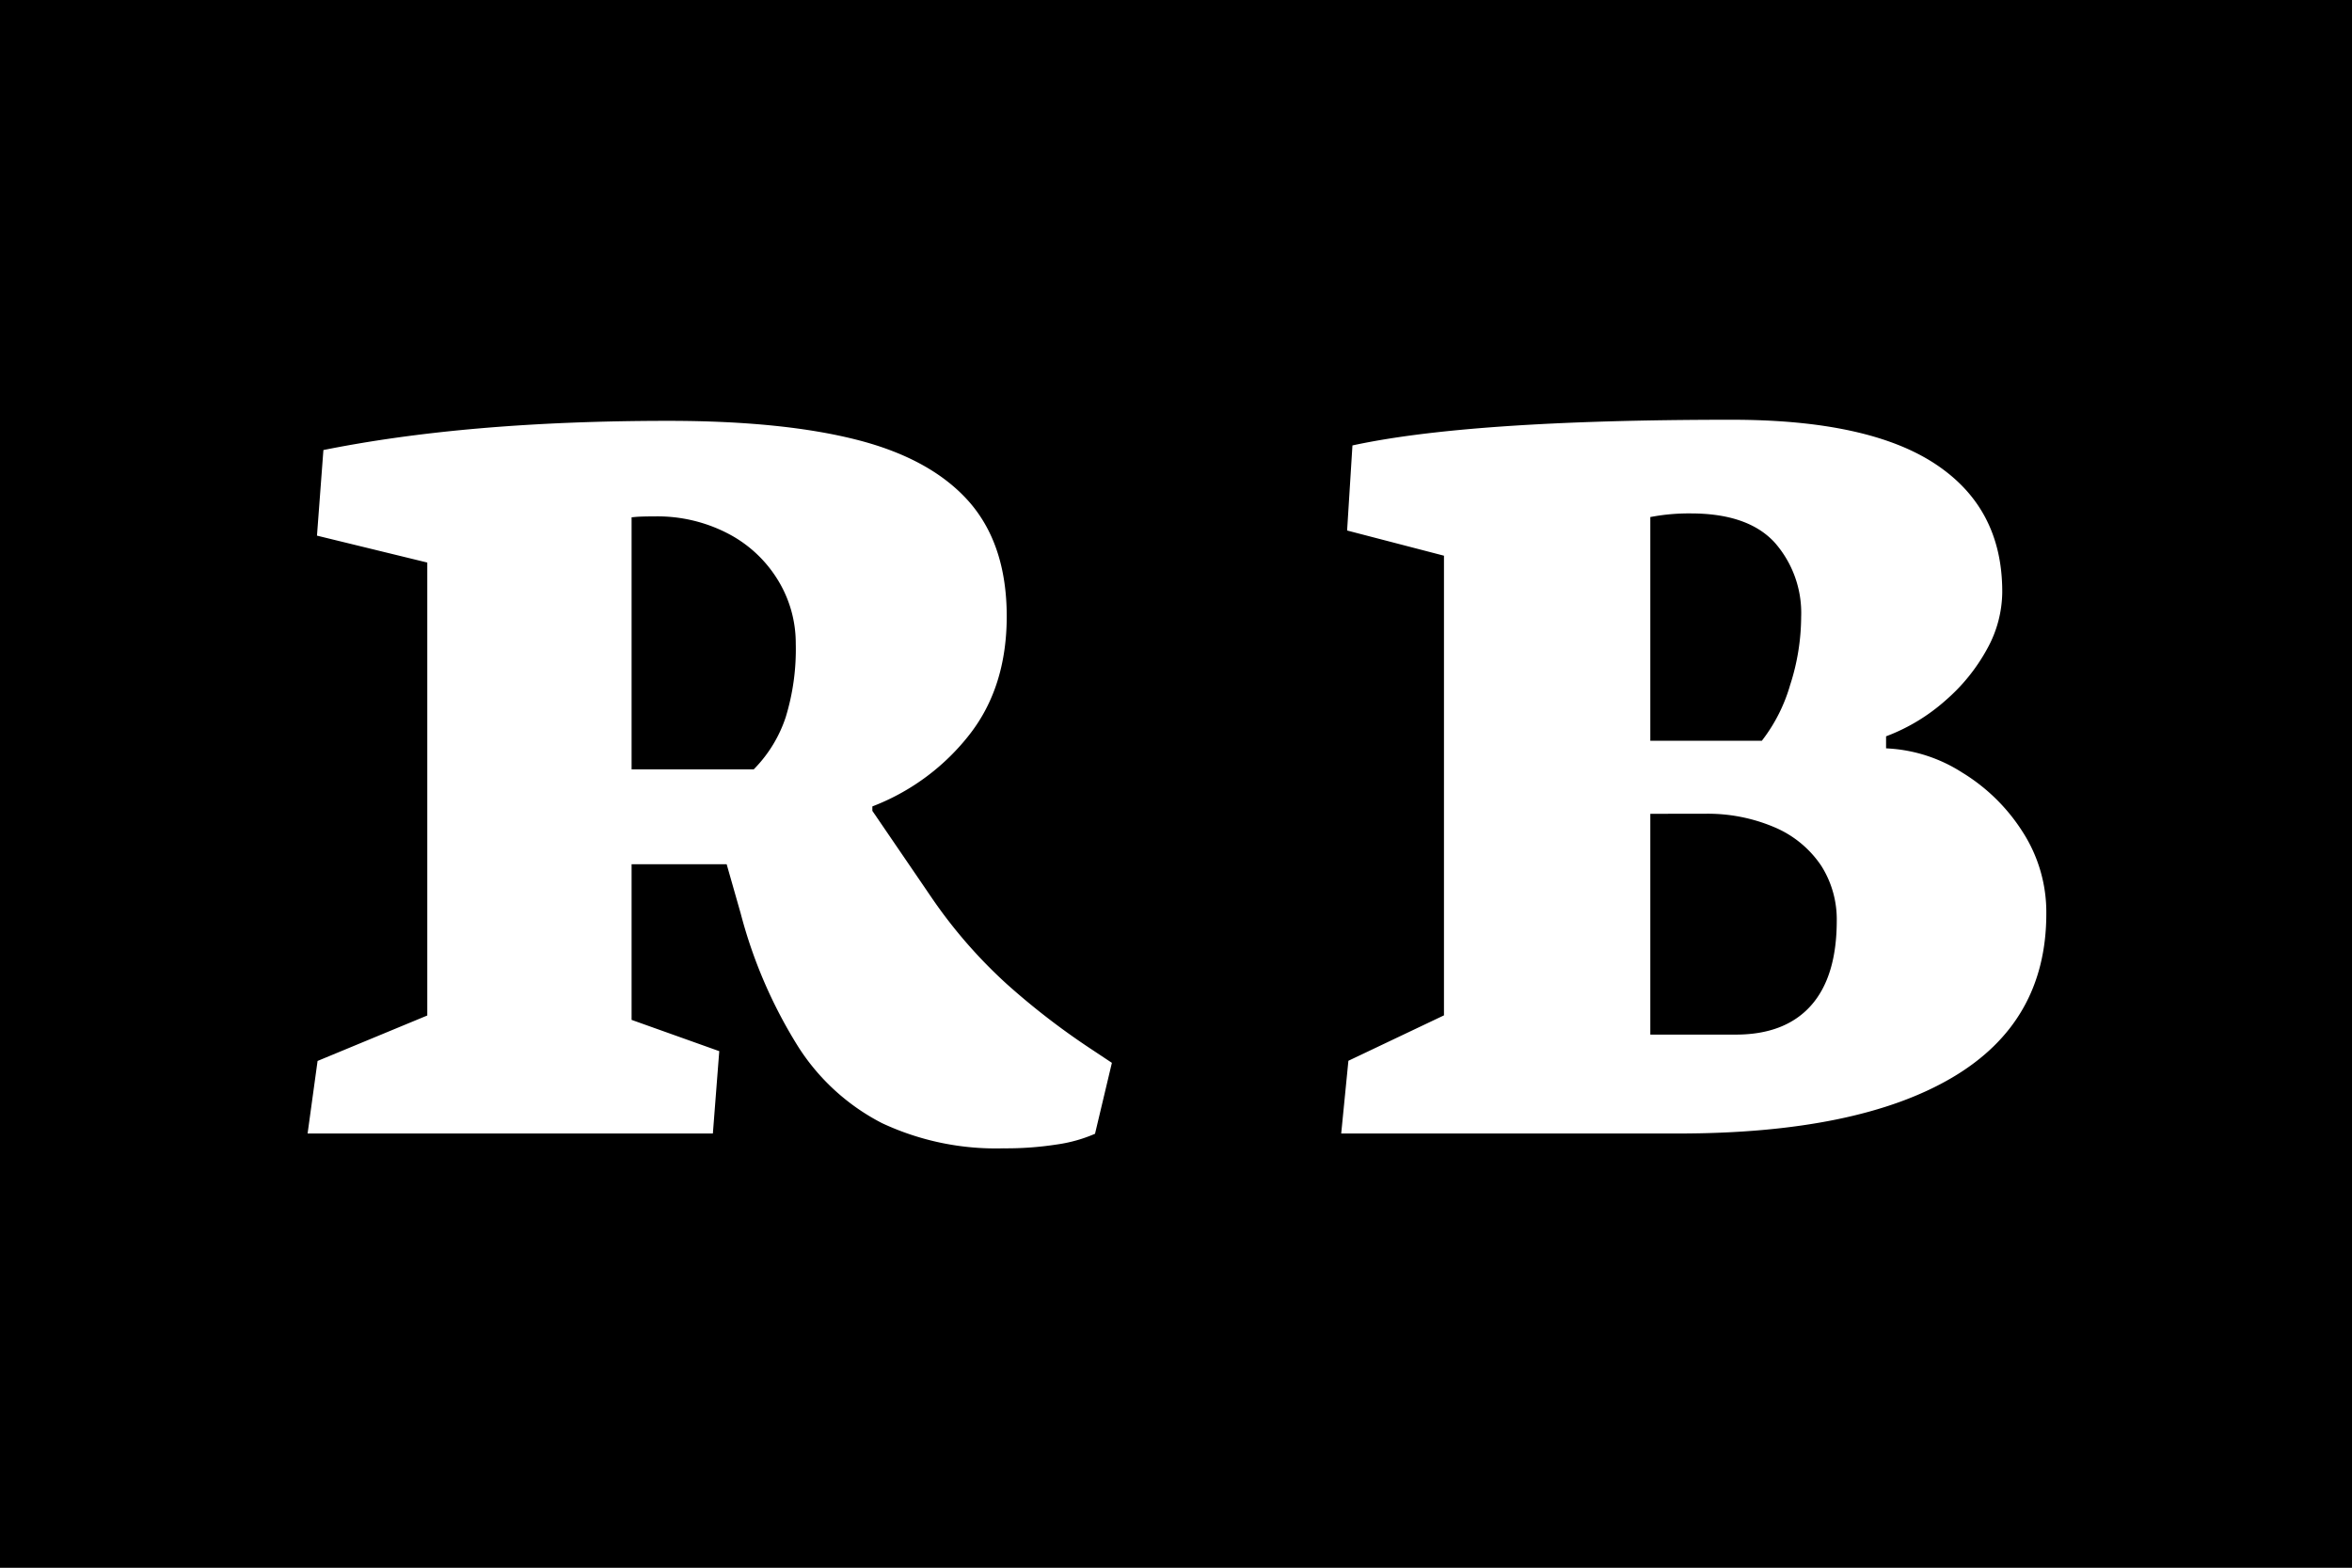 <svg id="Layer_1" data-name="Layer 1" xmlns="http://www.w3.org/2000/svg" viewBox="0 0 300 200"><rect x="0" y="0" width="300" height="200" fill="#808080" stroke="none"/><defs><style>.cls-1{fill:#fff;stroke:#000;stroke-miterlimit:10;}</style></defs><title>logo</title><rect x="0.5" y="0.5" width="299" height="199"/><path d="M299,1V199H1V1H299m1-1H0V200H300V0Z"/><path class="cls-1" d="M91.39,145.11H38.66L40.05,135,54,129.22V72.16L39.9,68.72,40.78,57q18.67-3.81,44.46-3.81,14.72,0,24.28,2.46T124,63.7q4.9,5.61,4.91,14.91,0,9.15-4.8,15.34a29.26,29.26,0,0,1-12.34,9.27v.07l7.55,11.06a62.13,62.13,0,0,0,9.41,10.8,92.37,92.37,0,0,0,10.8,8.32l2.86,1.9L140.1,145a19.19,19.19,0,0,1-5.2,1.5A42.64,42.64,0,0,1,128,147a34.71,34.71,0,0,1-15.71-3.26,28.16,28.16,0,0,1-10.87-9.89A61.64,61.64,0,0,1,94,116.69l-1.69-5.93H81.06v19l11.21,4ZM81.06,66.45v31.2H95.93a16.56,16.56,0,0,0,3.81-6.3A29,29,0,0,0,101,82.12a14.91,14.91,0,0,0-2.17-7.8,15.68,15.68,0,0,0-6.15-5.78,19,19,0,0,0-9.19-2.16C82.41,66.38,81.6,66.4,81.06,66.45Z"/><path class="cls-1" d="M214,145.11H170.52l1-10.11,12.16-5.78V71.28l-12.38-3.22.73-11.64q15.09-3.37,48.85-3.37,17.66,0,26.33,5.78t8.68,16.63a15.68,15.68,0,0,1-2,7.58,24.15,24.15,0,0,1-5.46,6.74,24.69,24.69,0,0,1-7.36,4.5V95a20,20,0,0,1,9.45,3.12,24.3,24.3,0,0,1,7.88,7.72,19.41,19.41,0,0,1,3.11,10.7q0,14.13-12.23,21.35T214,145.11ZM211,66.38V94h13.48a20.63,20.63,0,0,0,3.37-6.74,28.07,28.07,0,0,0,1.39-8.57A13.09,13.09,0,0,0,226,69.56Q222.75,66,215.64,66A25.55,25.55,0,0,0,211,66.38Zm0,37.94v27.17h10.4q6.08,0,9.23-3.55t3.15-10.51a12.25,12.25,0,0,0-1.9-6.71,13,13,0,0,0-5.64-4.68,21.19,21.19,0,0,0-8.94-1.72Z"/></svg>